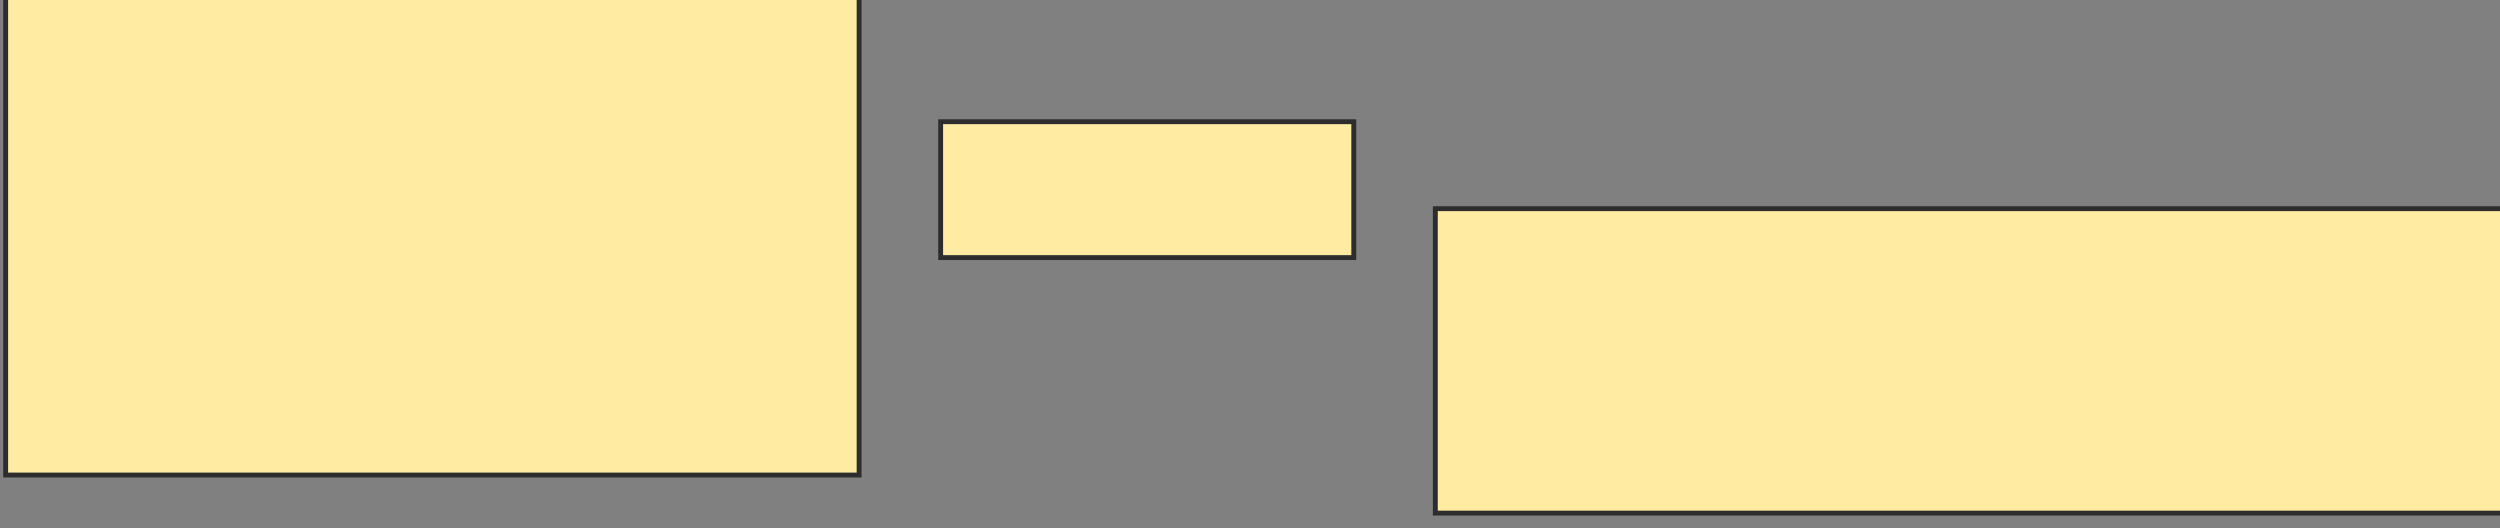 <svg xmlns="http://www.w3.org/2000/svg" width="511" height="108">
 <rect width="100%" height="100%" fill="#808080" stroke="none"/>
 <!-- Created with Image Occlusion Enhanced -->
 <g>
  <title>Labels</title>
 </g>
 <g>
  <title>Masks</title>
  <rect id="ba02df28b20e4b708ca9b0cedc70784a-oa-1" height="100" width="174.444" y="-2.902" x="1.157" stroke="#2D2D2D" fill="#FFEBA2"/>
  <rect id="ba02df28b20e4b708ca9b0cedc70784a-oa-2" height="27.778" width="84.444" y="24.876" x="192.268" stroke="#2D2D2D" fill="#FFEBA2"/>
  <rect id="ba02df28b20e4b708ca9b0cedc70784a-oa-3" height="62.222" width="220" y="42.654" x="293.379" stroke="#2D2D2D" fill="#FFEBA2"/>
 </g>
</svg>